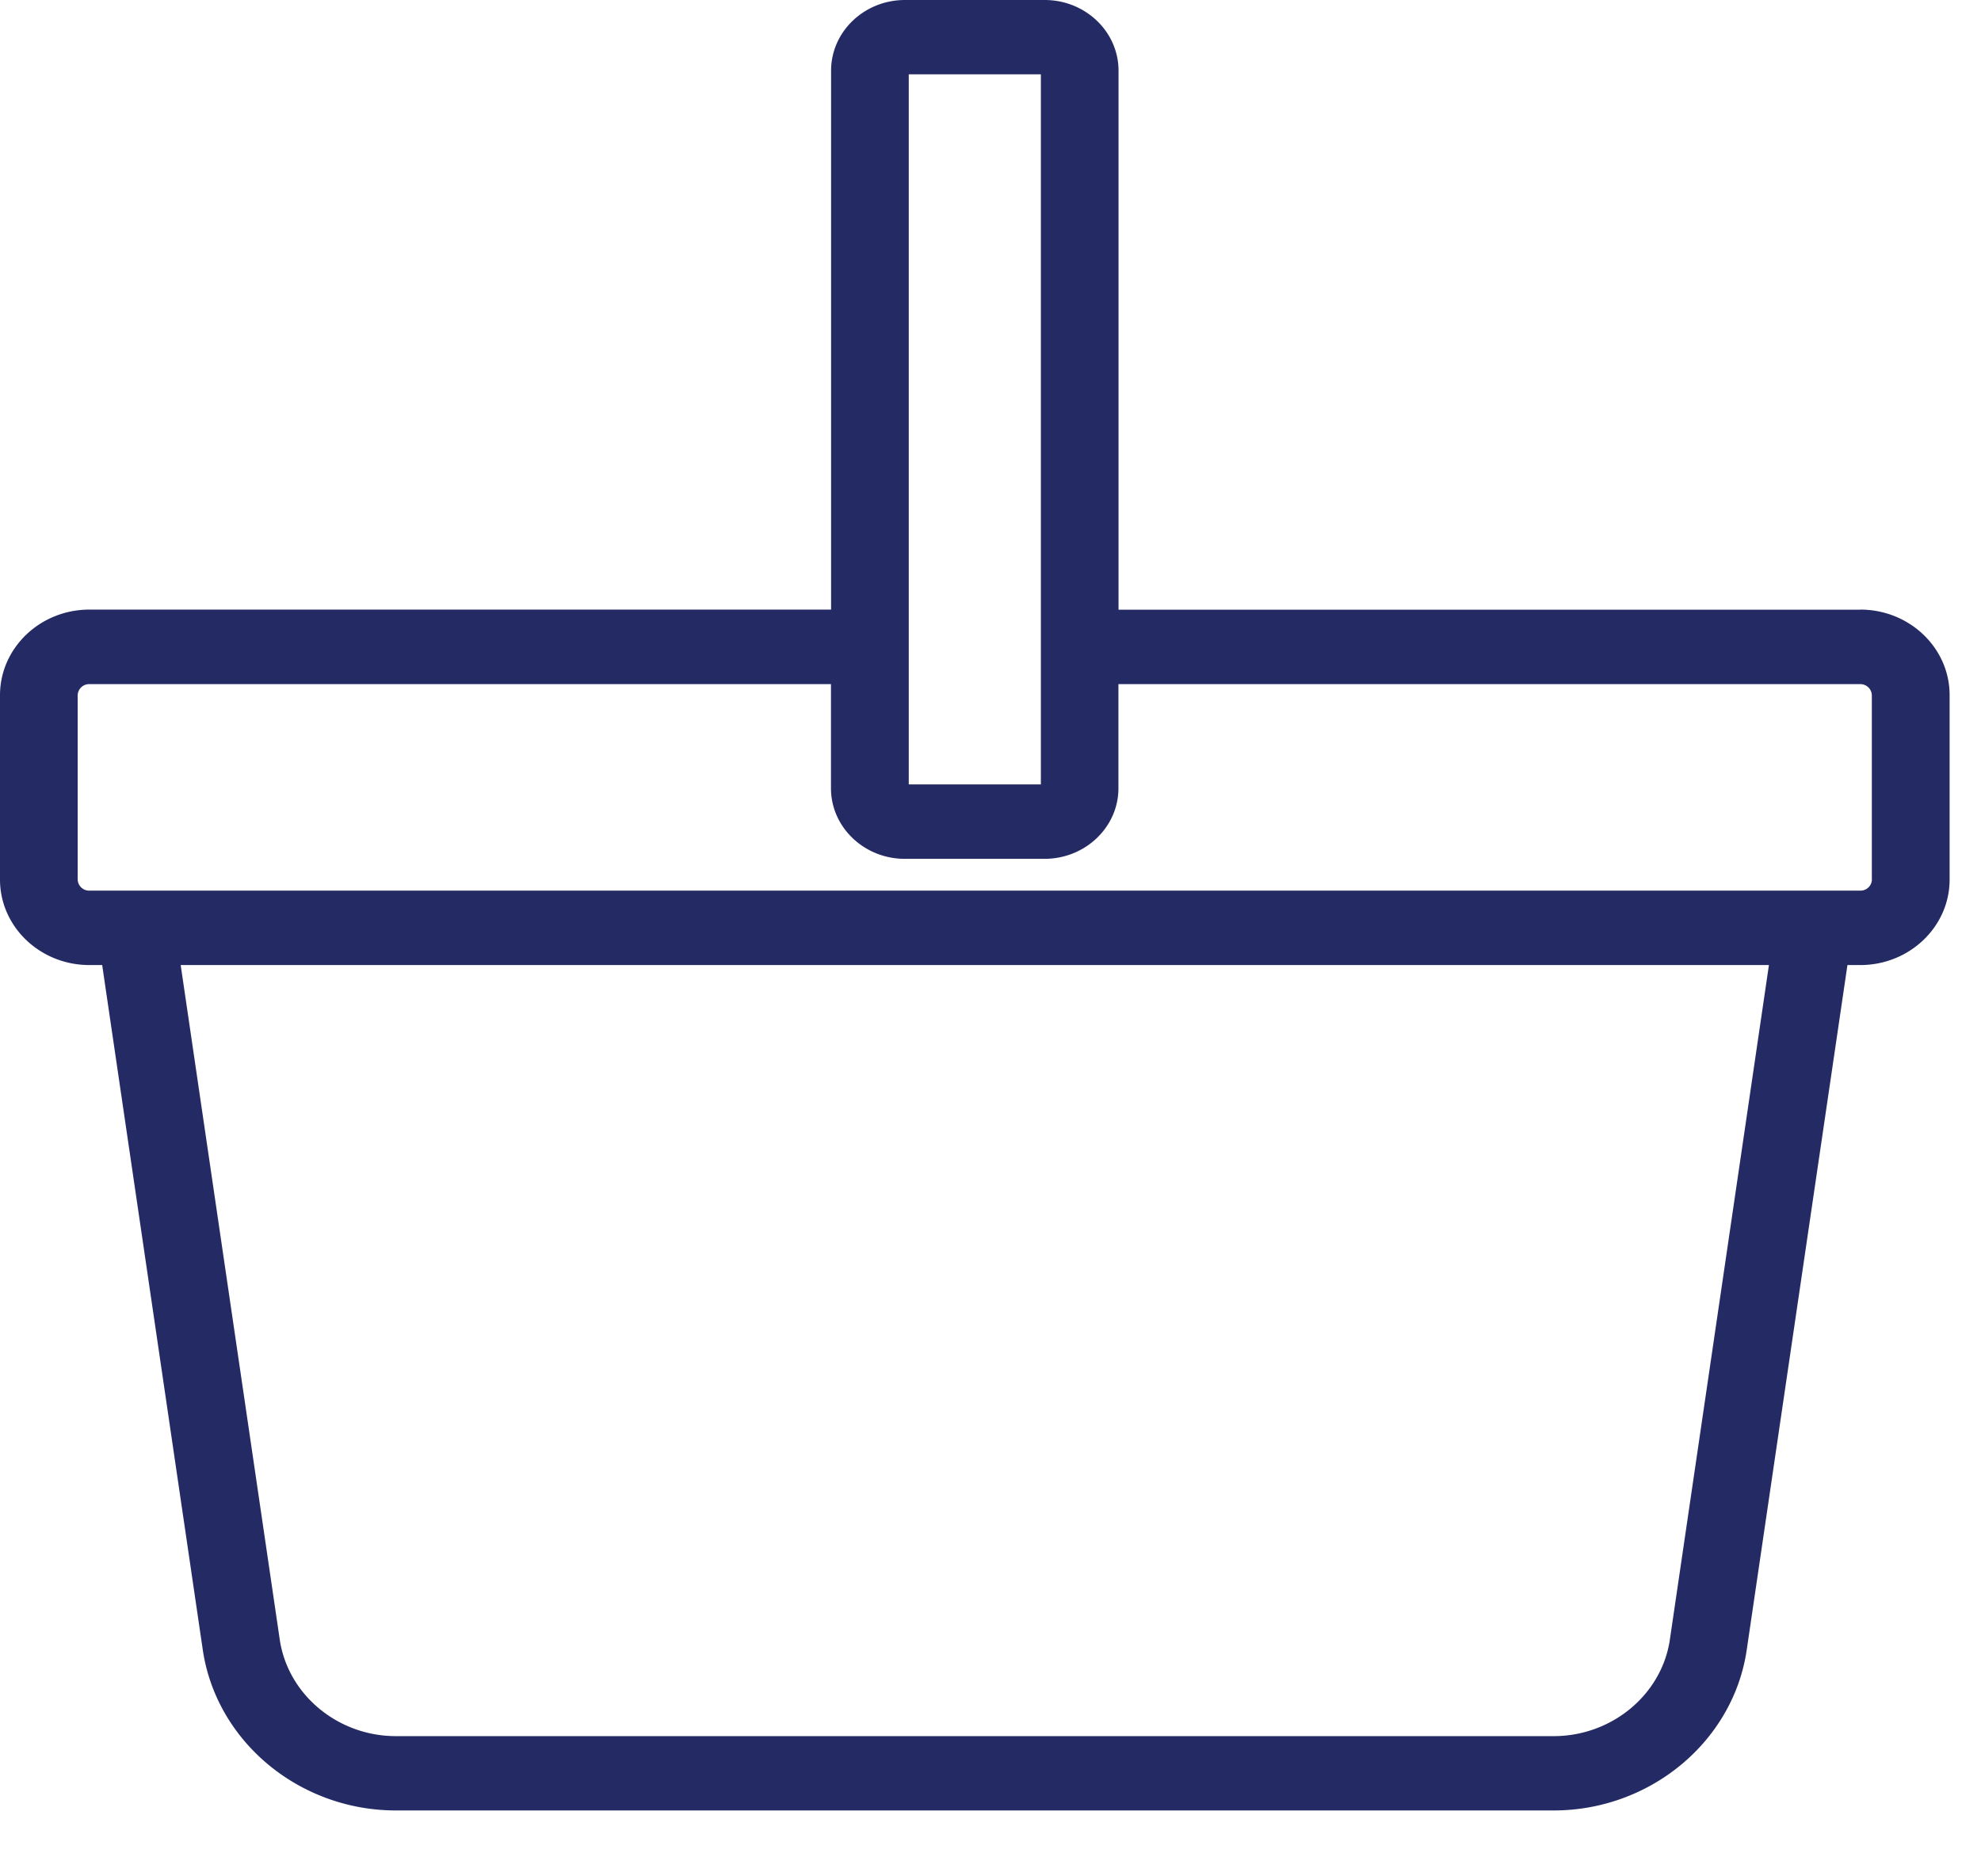 <svg width="19" height="18" xmlns="http://www.w3.org/2000/svg" xmlns:xlink="http://www.w3.org/1999/xlink"><use xlink:href="#path0_fill" fill="#242B64"/><defs><path id="path0_fill" d="M17.842 5.849h-7.114V.678c0-.374-.318-.678-.708-.678H8.679c-.39 0-.708.304-.708.678v5.17H.857c-.473 0-.857.369-.857.821v1.769c0 .452.384.82.857.82H.98l.965 6.57c.13.878.925 1.54 1.852 1.54h11.105c.926 0 1.722-.662 1.851-1.54l.966-6.57h.123c.473 0 .857-.368.857-.82v-1.77c0-.452-.384-.82-.857-.82zM8.716.713h1.267v6.812H8.716V.713zm7.3 15.016c-.078.528-.557.926-1.114.926H3.797c-.557 0-1.036-.398-1.114-.927l-.95-6.47h15.233l-.95 6.47zm1.938-7.292a.11.11 0 0 1-.112.107H.857a.11.11 0 0 1-.112-.107V6.67a.11.11 0 0 1 .112-.107H7.97v.999c0 .373.318.677.708.677h1.34c.391 0 .709-.304.709-.677v-.999h7.114a.11.11 0 0 1 .112.107v1.768z"/></defs></svg>